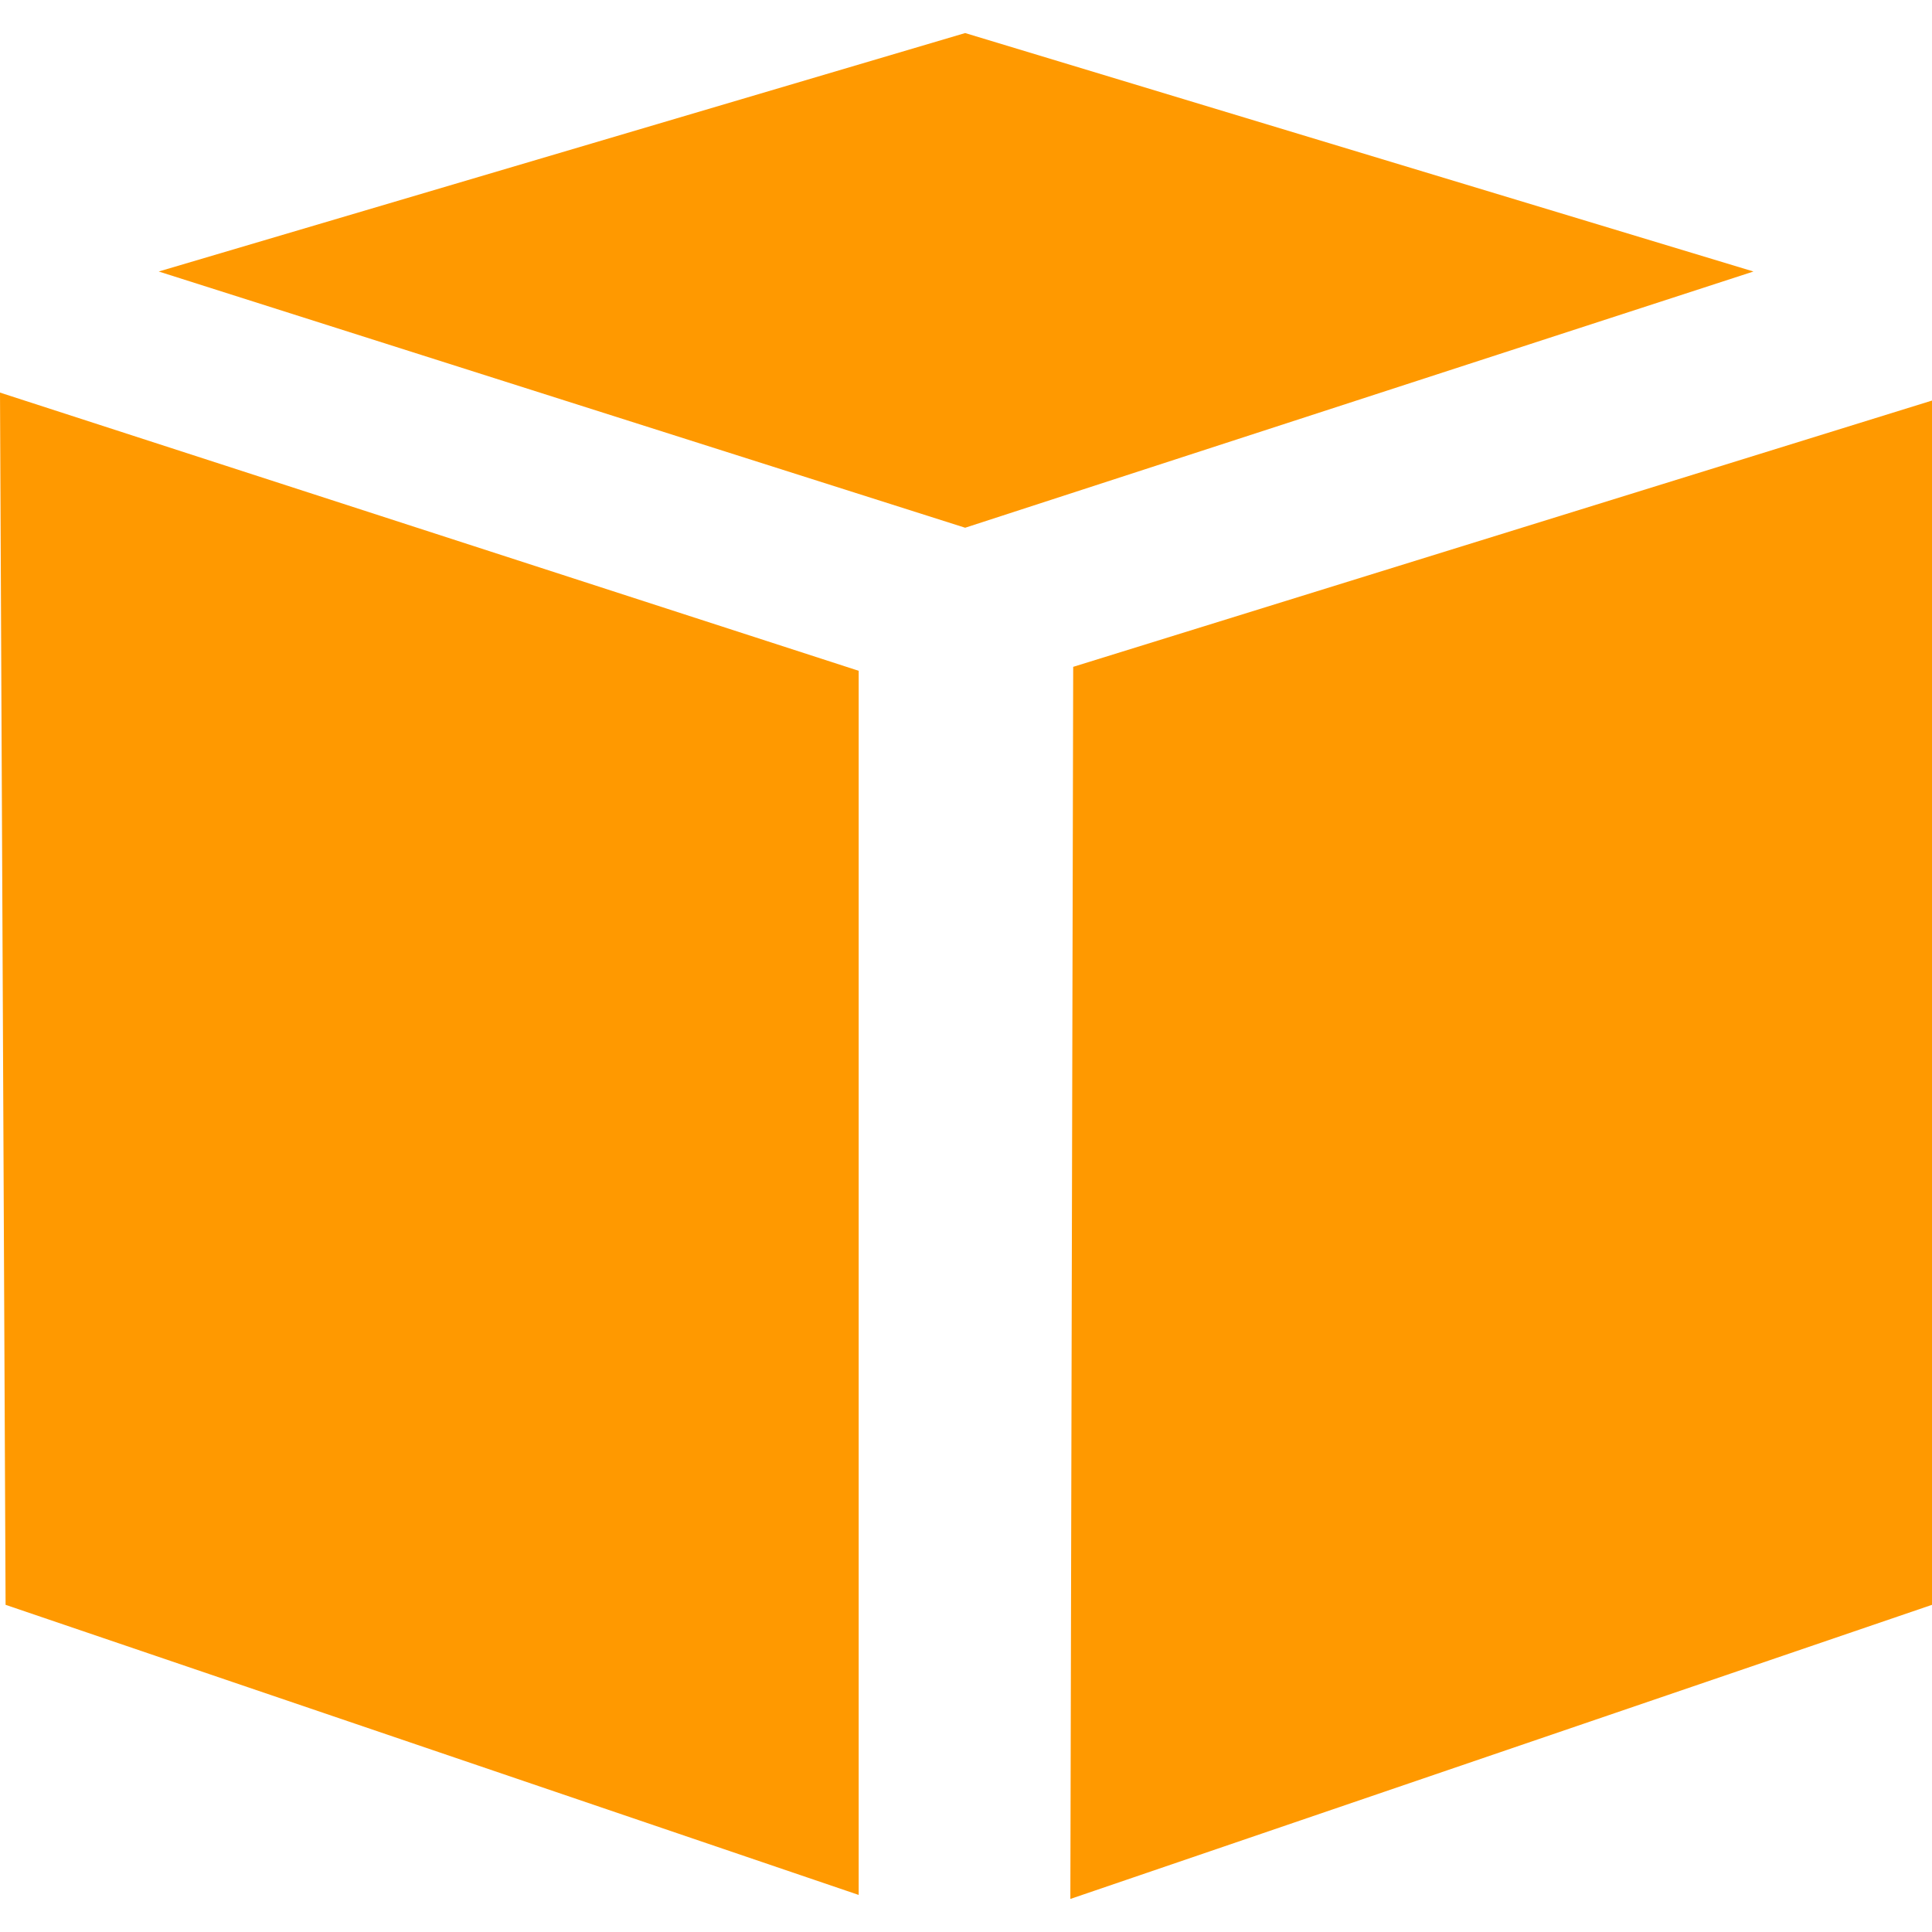 <svg width="64" height="64" viewBox="0 0 64 64" fill="none" xmlns="http://www.w3.org/2000/svg">
<g clip-path="url(#clip0_47_2999)">
<path d="M3.05176e-05 13.005L28.445 22.221V62.772L0.185 53.162M35.457 62.905L64 53.162V13.269L35.551 22.09M31.972 17.482L58.086 8.994L31.972 1.095L5.258 8.994" fill="#FF9900"/>
</g>
<defs>
<clipPath id="clip0_47_2999">
<rect width="64" height="64" fill="white"/>
</clipPath>
</defs>
</svg>
